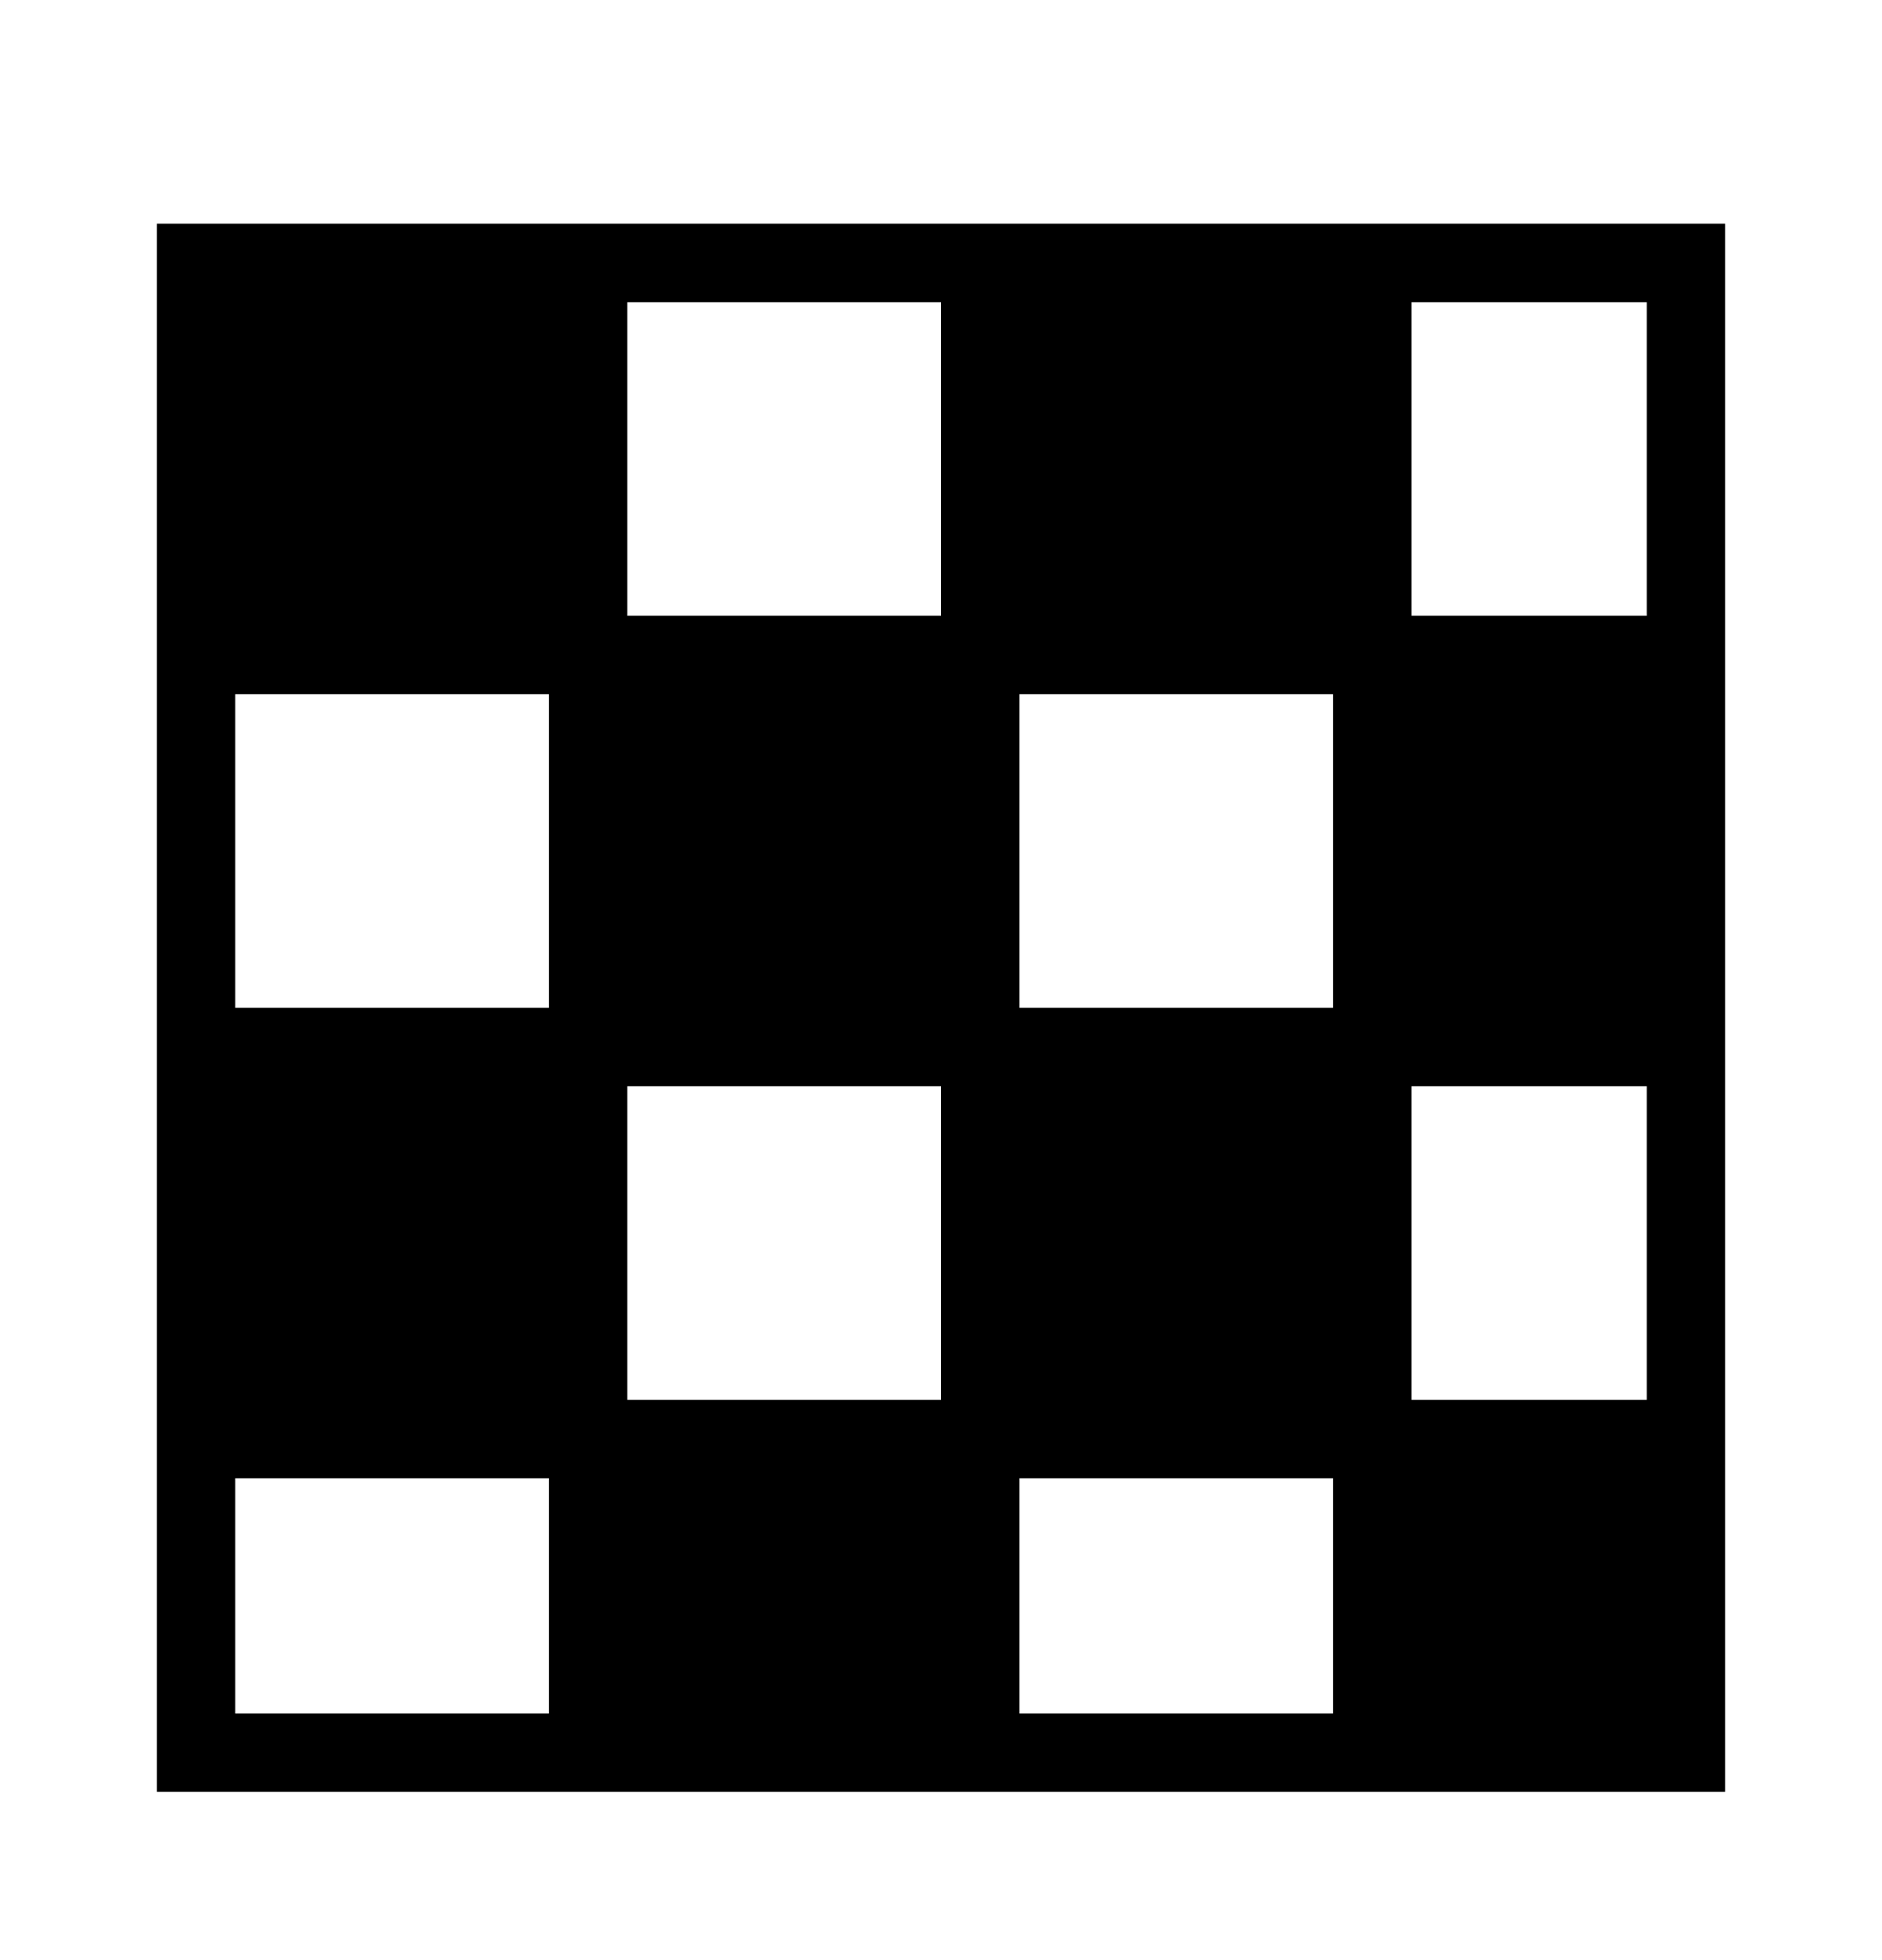 <svg xmlns="http://www.w3.org/2000/svg" width="24" height="25" fill="none" viewBox="0 0 24 25">
  <path fill="#000" fill-rule="evenodd" d="M22 2.854H2v20h20v-20Zm-10 1H8v4h4v-4Zm-5 5v4H3v-4h4Zm-4 10v3h4v-3H3Zm10 0v3h4v-3h-4Zm8-1v-4h-3v4h3Zm-9 0H8v-4h4v4Zm1-5h4v-4h-4v4Zm8-5v-4h-3v4h3Z" clip-rule="evenodd"/>
</svg>
